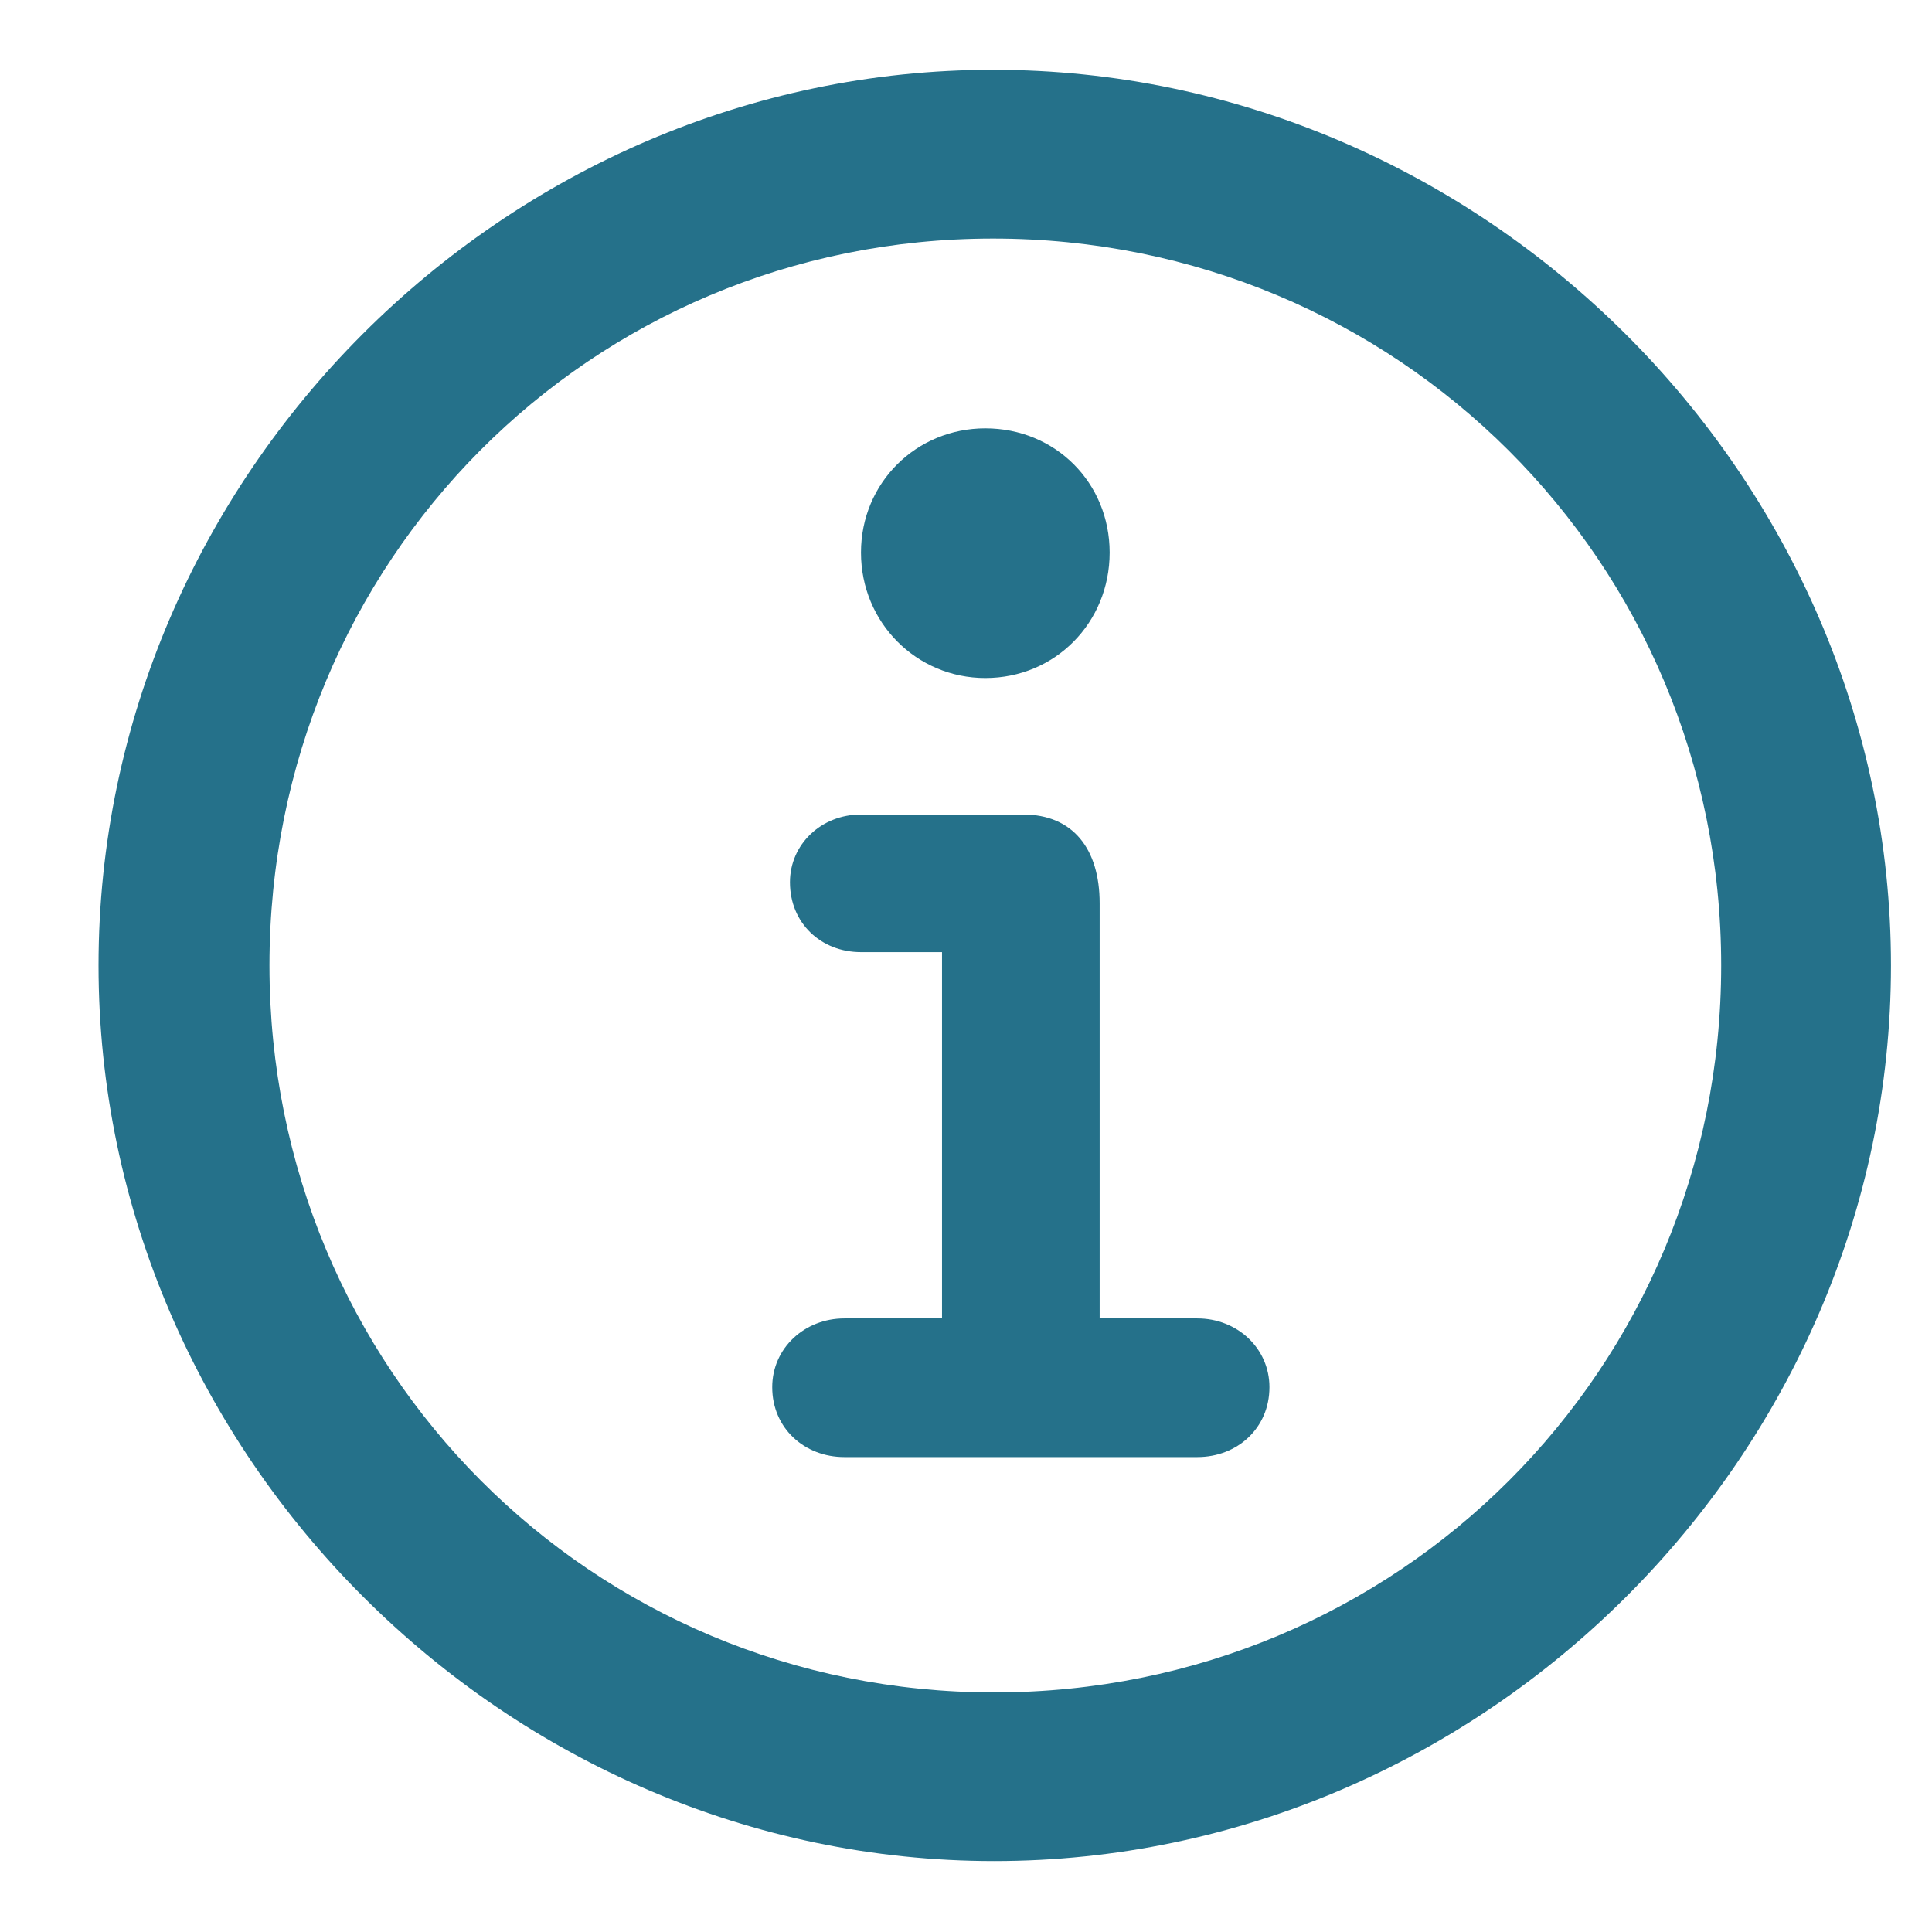 <svg width="17" height="17" viewBox="0 0 17 17" fill="none" xmlns="http://www.w3.org/2000/svg">
<path d="M8.748 16.376C13.055 16.376 16.639 12.802 16.639 8.495C16.639 4.188 13.045 0.614 8.738 0.614C4.441 0.614 0.867 4.188 0.867 8.495C0.867 12.802 4.451 16.376 8.748 16.376ZM8.748 14.892C5.203 14.892 2.371 12.05 2.371 8.495C2.371 4.94 5.193 2.099 8.738 2.099C12.293 2.099 15.145 4.94 15.145 8.495C15.145 12.05 12.303 14.892 8.748 14.892Z" fill="#25718A"/>
<path d="M7.43 12.821H10.535C10.887 12.821 11.17 12.567 11.17 12.206C11.17 11.864 10.887 11.601 10.535 11.601H9.676V7.948C9.676 7.47 9.441 7.167 9.002 7.167H7.576C7.225 7.167 6.951 7.431 6.951 7.763C6.951 8.124 7.225 8.378 7.576 8.378H8.289V11.601H7.43C7.078 11.601 6.795 11.864 6.795 12.206C6.795 12.567 7.078 12.821 7.43 12.821ZM8.67 5.966C9.285 5.966 9.764 5.478 9.764 4.862C9.764 4.247 9.285 3.769 8.67 3.769C8.064 3.769 7.576 4.247 7.576 4.862C7.576 5.478 8.064 5.966 8.67 5.966Z" fill="#25718A"/>
</svg>
